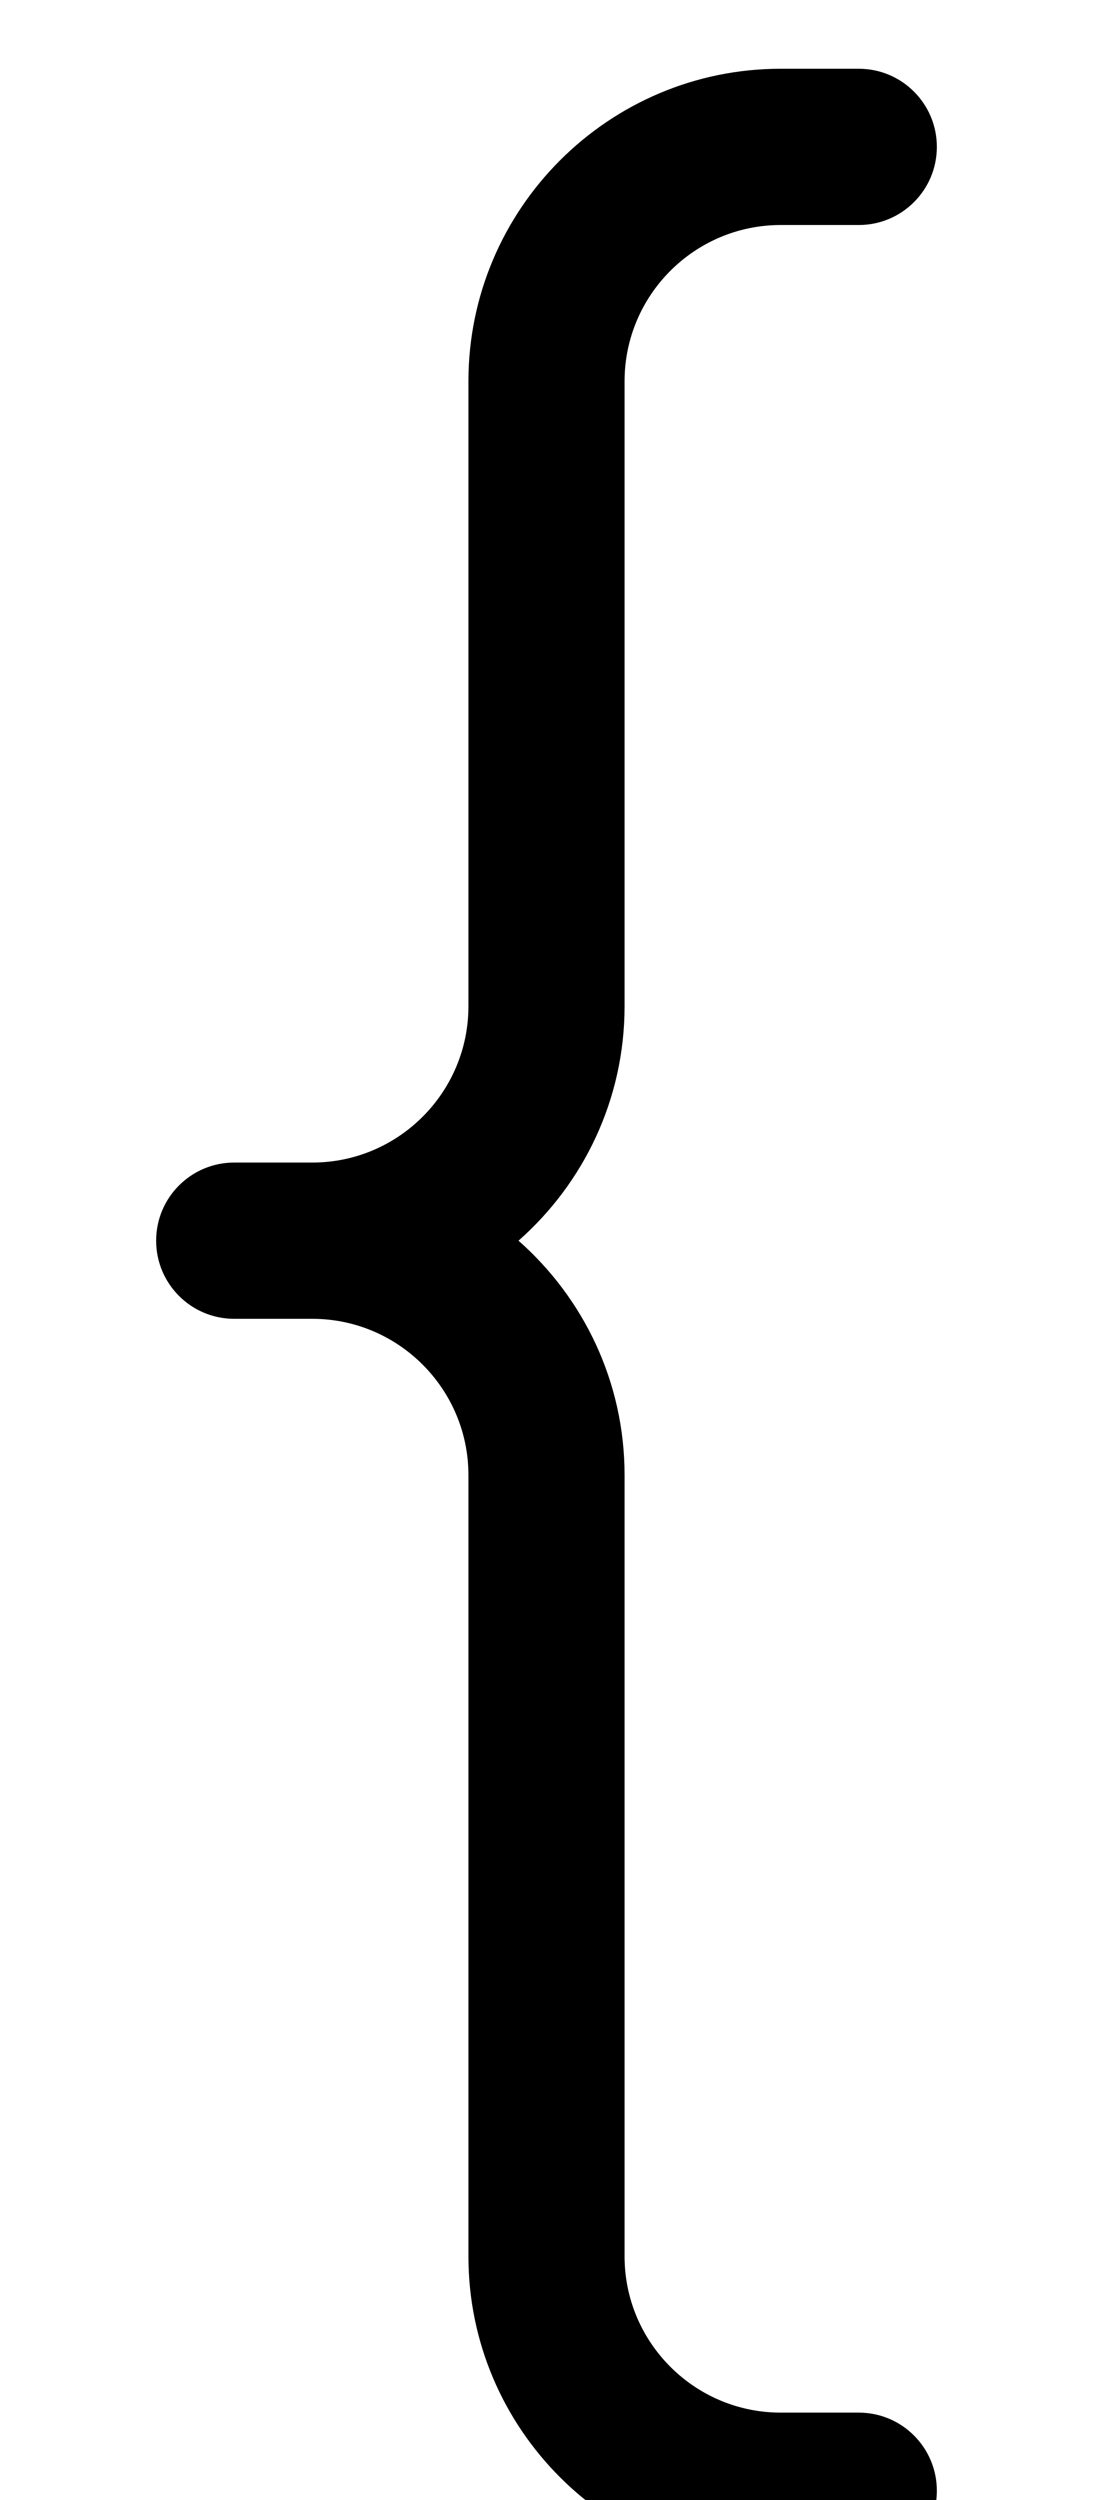 <svg xmlns="http://www.w3.org/2000/svg" viewBox="0 0 448 1024"><path d="M352 988.16h-32c-35.29 0-64-28.71-64-64v-320c0-38.204-16.844-72.526-43.472-96 26.628-23.474 43.472-57.796 43.472-96v-256c0-35.29 28.71-64 64-64h32c17.674 0 32-14.328 32-32s-14.326-32-32-32h-32c-70.58 0-128 57.42-128 128v256c0 35.29-28.71 64-64 64H96c-17.672 0-32 14.328-32 32s14.328 32 32 32h32c35.29 0 64 28.71 64 64v320c0 70.58 57.42 128 128 128h32c17.674 0 32-14.326 32-32s-14.326-32-32-32z"/></svg>